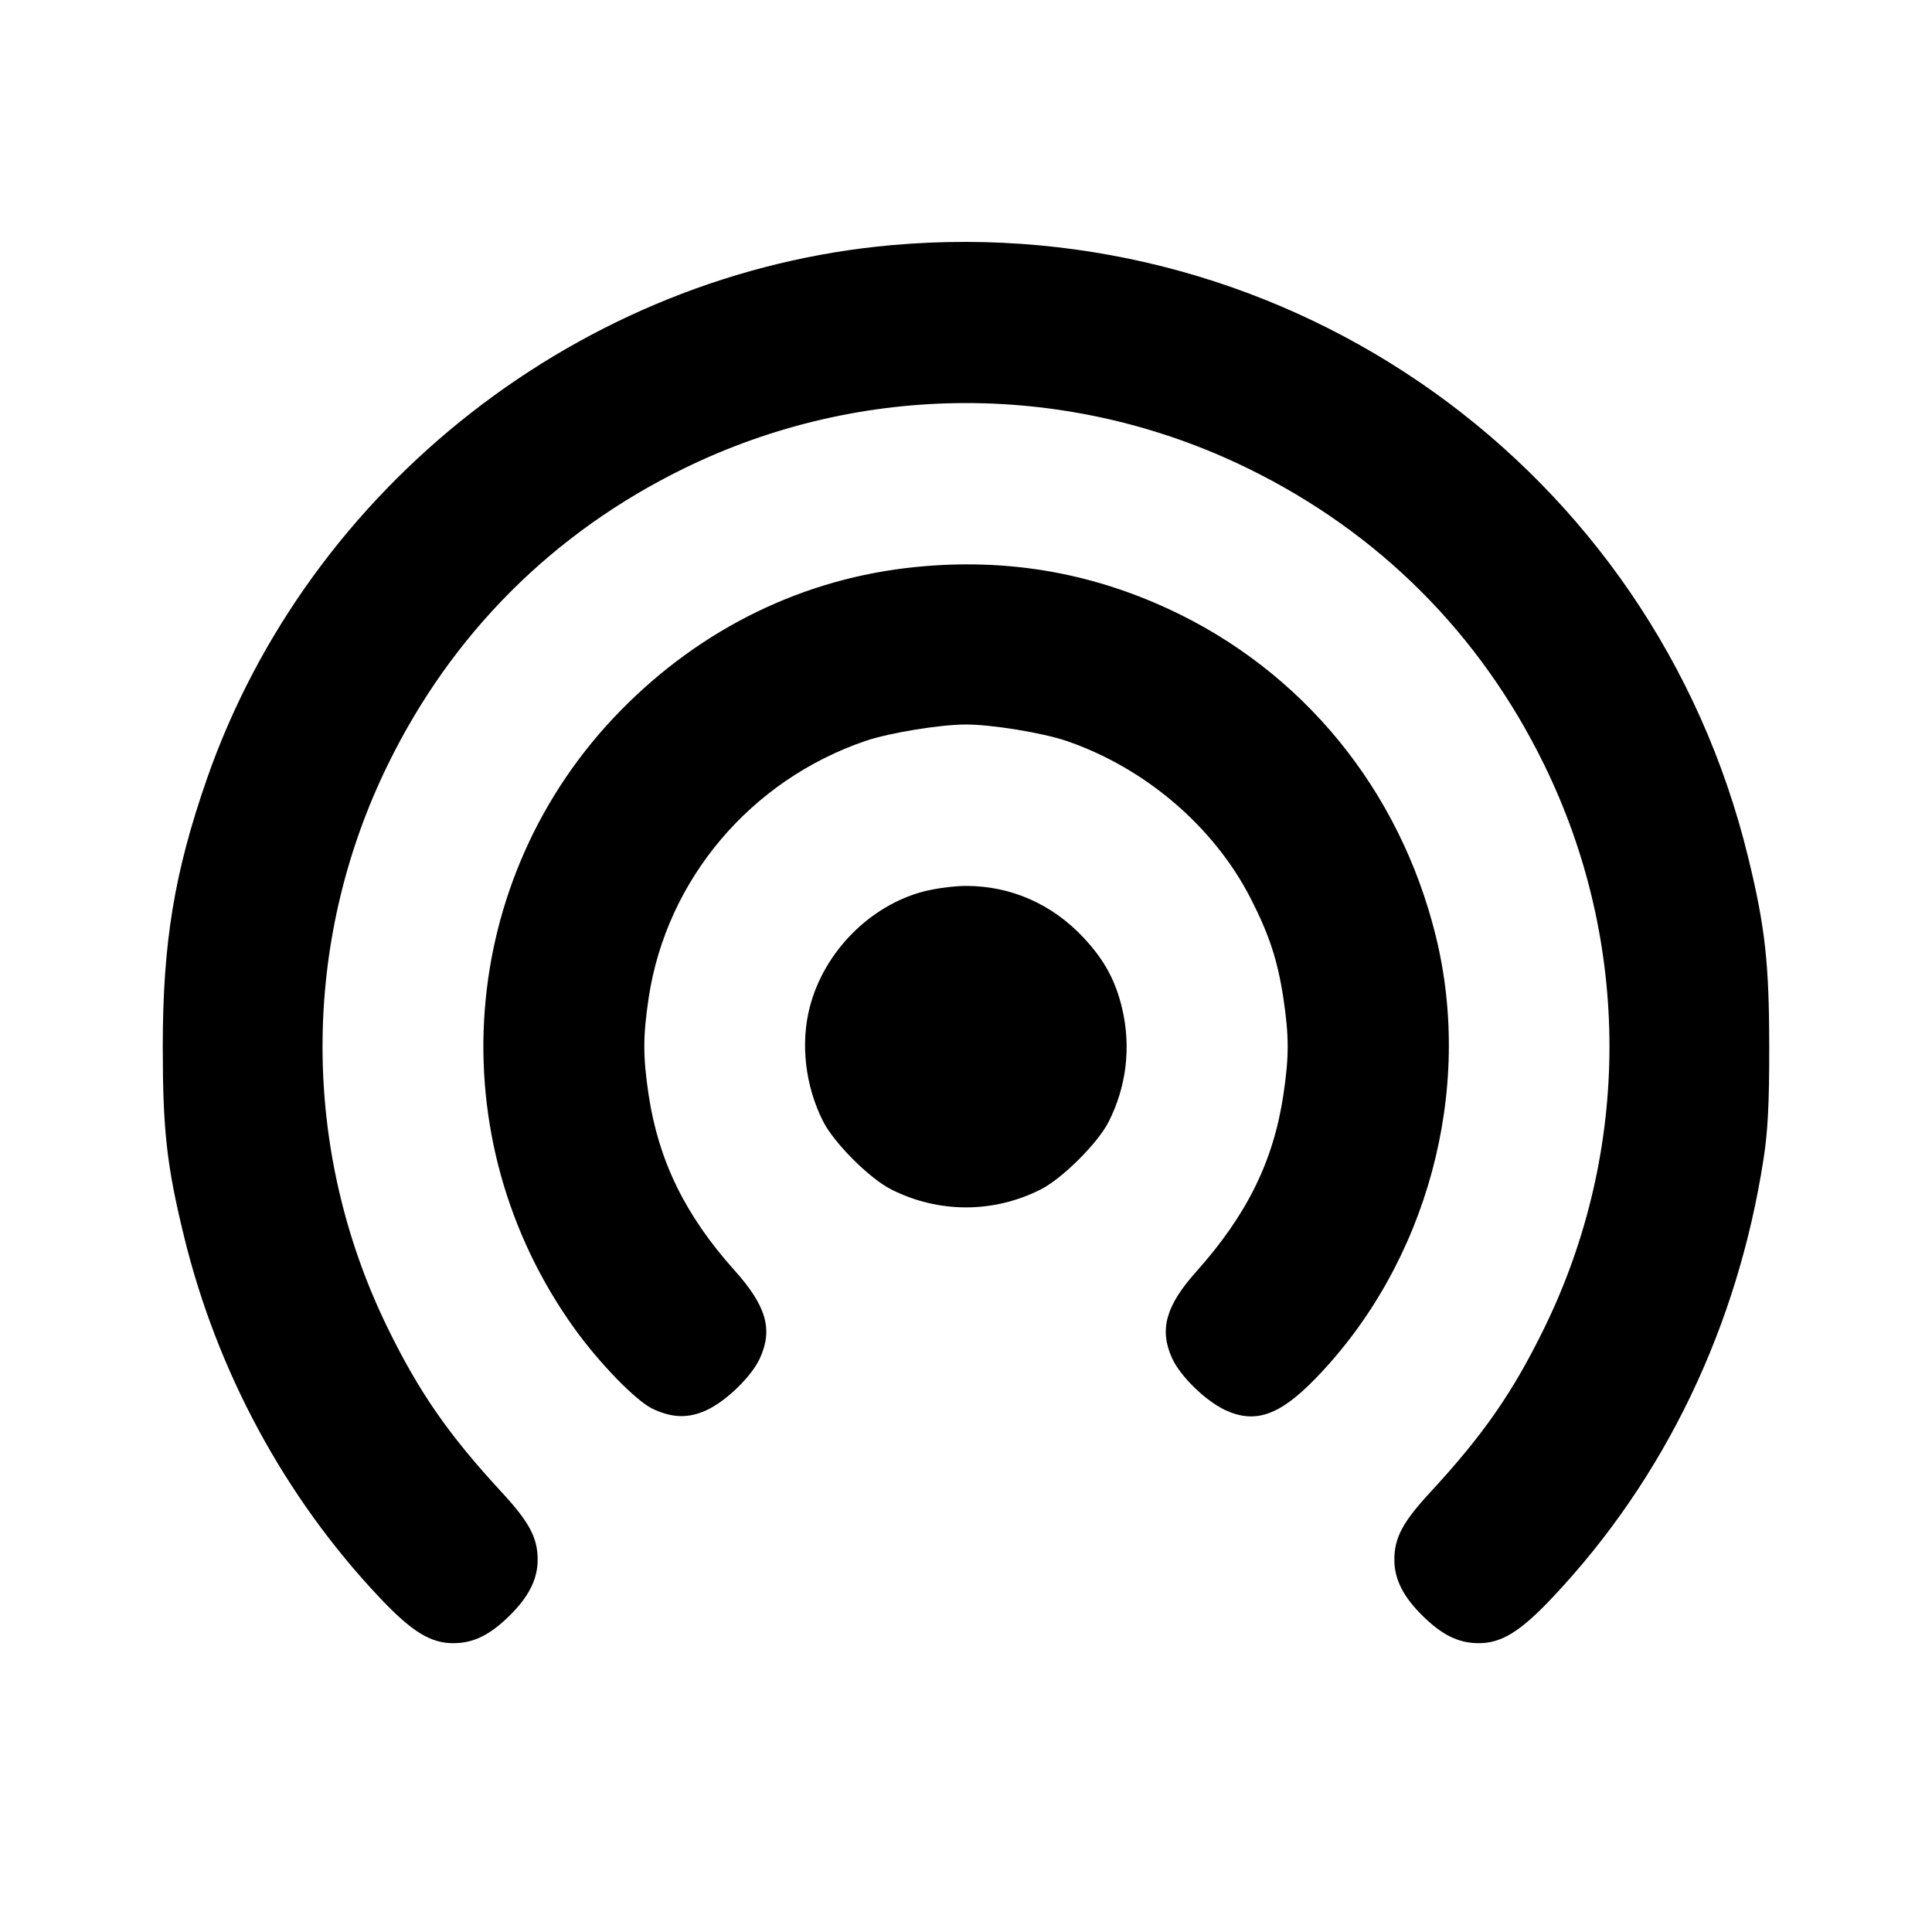 <svg xmlns="http://www.w3.org/2000/svg" width="24" height="24" viewBox="0 0 24 24" fill="none" stroke="currentColor" stroke-width="2" stroke-linecap="round" stroke-linejoin="round" class="icon icon-tabler icons-tabler-outline icon-tabler-broadcast"><path d="M11.080 3.045 C 7.235 3.385,3.835 6.037,2.567 9.685 C 2.165 10.842,2.022 11.713,2.022 13.000 C 2.022 14.038,2.071 14.479,2.285 15.355 C 2.695 17.038,3.538 18.597,4.710 19.840 C 5.118 20.273,5.353 20.417,5.643 20.412 C 5.884 20.409,6.083 20.311,6.320 20.080 C 6.568 19.839,6.680 19.617,6.679 19.372 C 6.678 19.101,6.574 18.907,6.235 18.540 C 5.574 17.825,5.208 17.298,4.817 16.499 C 3.737 14.292,3.736 11.710,4.817 9.501 C 5.612 7.873,6.873 6.612,8.501 5.817 C 10.710 4.737,13.290 4.737,15.499 5.817 C 17.127 6.612,18.388 7.873,19.183 9.501 C 20.264 11.710,20.263 14.292,19.183 16.499 C 18.792 17.298,18.426 17.825,17.765 18.540 C 17.426 18.907,17.322 19.101,17.321 19.372 C 17.320 19.617,17.432 19.839,17.680 20.080 C 17.917 20.311,18.116 20.409,18.357 20.412 C 18.647 20.417,18.882 20.273,19.290 19.840 C 20.679 18.366,21.584 16.485,21.907 14.400 C 21.961 14.054,21.979 13.706,21.978 13.000 C 21.977 11.961,21.927 11.513,21.715 10.645 C 20.539 5.825,16.035 2.606,11.080 3.045 M11.380 7.043 C 9.992 7.180,8.719 7.798,7.711 8.825 C 5.674 10.901,5.433 14.136,7.138 16.506 C 7.449 16.938,7.902 17.403,8.106 17.500 C 8.352 17.617,8.555 17.621,8.781 17.516 C 9.027 17.400,9.339 17.096,9.441 16.870 C 9.604 16.512,9.519 16.221,9.122 15.778 C 8.512 15.097,8.182 14.421,8.058 13.605 C 7.986 13.121,7.986 12.879,8.058 12.395 C 8.280 10.926,9.324 9.690,10.755 9.203 C 11.050 9.103,11.680 9.000,12.000 9.000 C 12.320 9.000,12.950 9.103,13.245 9.203 C 14.222 9.536,15.080 10.268,15.536 11.160 C 15.767 11.611,15.871 11.930,15.942 12.395 C 16.014 12.879,16.014 13.121,15.942 13.605 C 15.818 14.427,15.489 15.093,14.860 15.797 C 14.482 16.220,14.399 16.517,14.559 16.870 C 14.661 17.096,14.973 17.400,15.219 17.516 C 15.592 17.690,15.896 17.584,16.343 17.123 C 17.730 15.693,18.311 13.546,17.834 11.620 C 17.383 9.803,16.179 8.333,14.512 7.563 C 13.520 7.105,12.486 6.933,11.380 7.043 M11.477 11.073 C 10.806 11.249,10.238 11.823,10.060 12.508 C 9.941 12.962,10.003 13.492,10.225 13.930 C 10.361 14.199,10.801 14.639,11.070 14.775 C 11.659 15.073,12.341 15.073,12.930 14.775 C 13.196 14.640,13.638 14.200,13.771 13.937 C 13.994 13.498,14.052 13.007,13.940 12.529 C 13.858 12.182,13.720 11.927,13.465 11.653 C 13.074 11.232,12.560 11.005,12.000 11.005 C 11.857 11.005,11.622 11.036,11.477 11.073 " stroke="none" fill="black" fill-rule="evenodd"></path></svg>